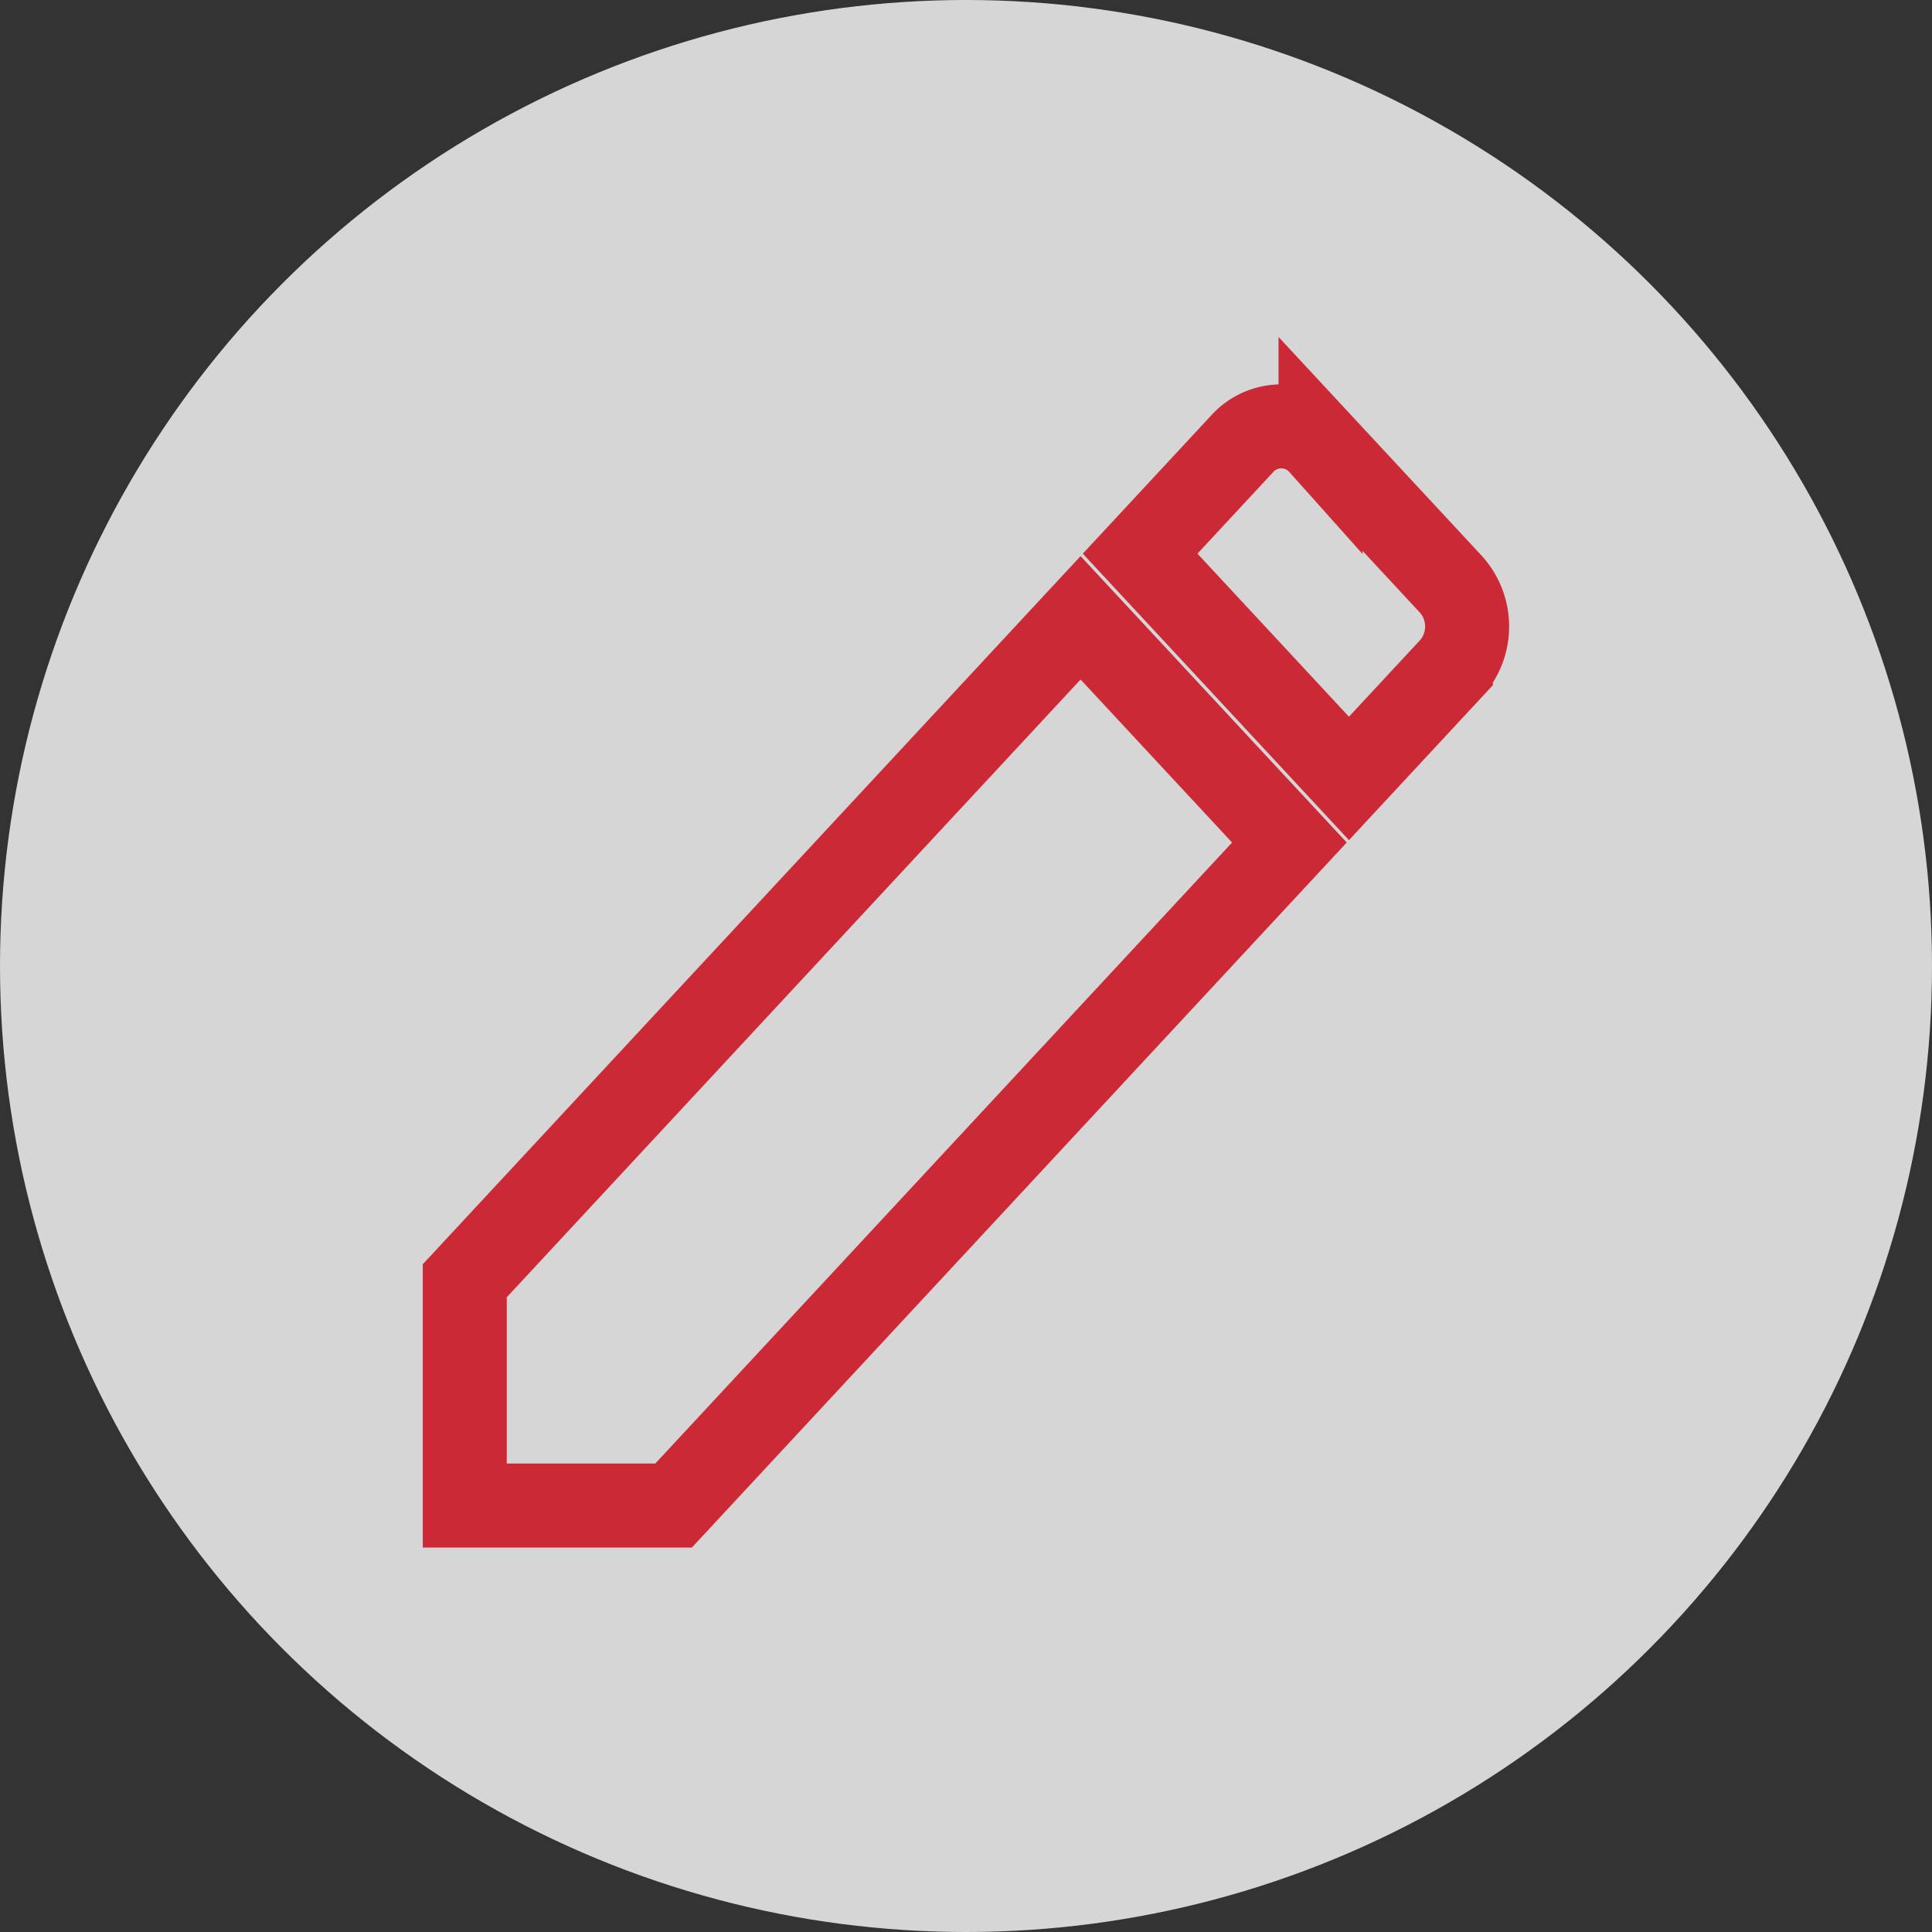 <svg xmlns="http://www.w3.org/2000/svg" width="23" height="23" viewBox="0 0 23 23">
  <rect x="0" y="0" width="23" height="23" fill="#333333" stroke="none"/>
  <g id="Edit" transform="translate(-126 -146)">
    <circle id="Ellipse_82" data-name="Ellipse 82" cx="11.5" cy="11.5" r="11.5" transform="translate(126 146)" fill="#fff" opacity="0.8"/>
    <path id="ic_create_24px" d="M3,13.168v2.676H5.486l7.331-7.893L10.331,5.276ZM14.739,5.882a.75.75,0,0,0,0-1.006l-1.551-1.67a.627.627,0,0,0-.935,0L11.04,4.512l2.486,2.676,1.213-1.306Z" transform="translate(128.533 148.079)" fill="none" stroke="#cc2936" stroke-width="1"/>
  </g>
</svg>
